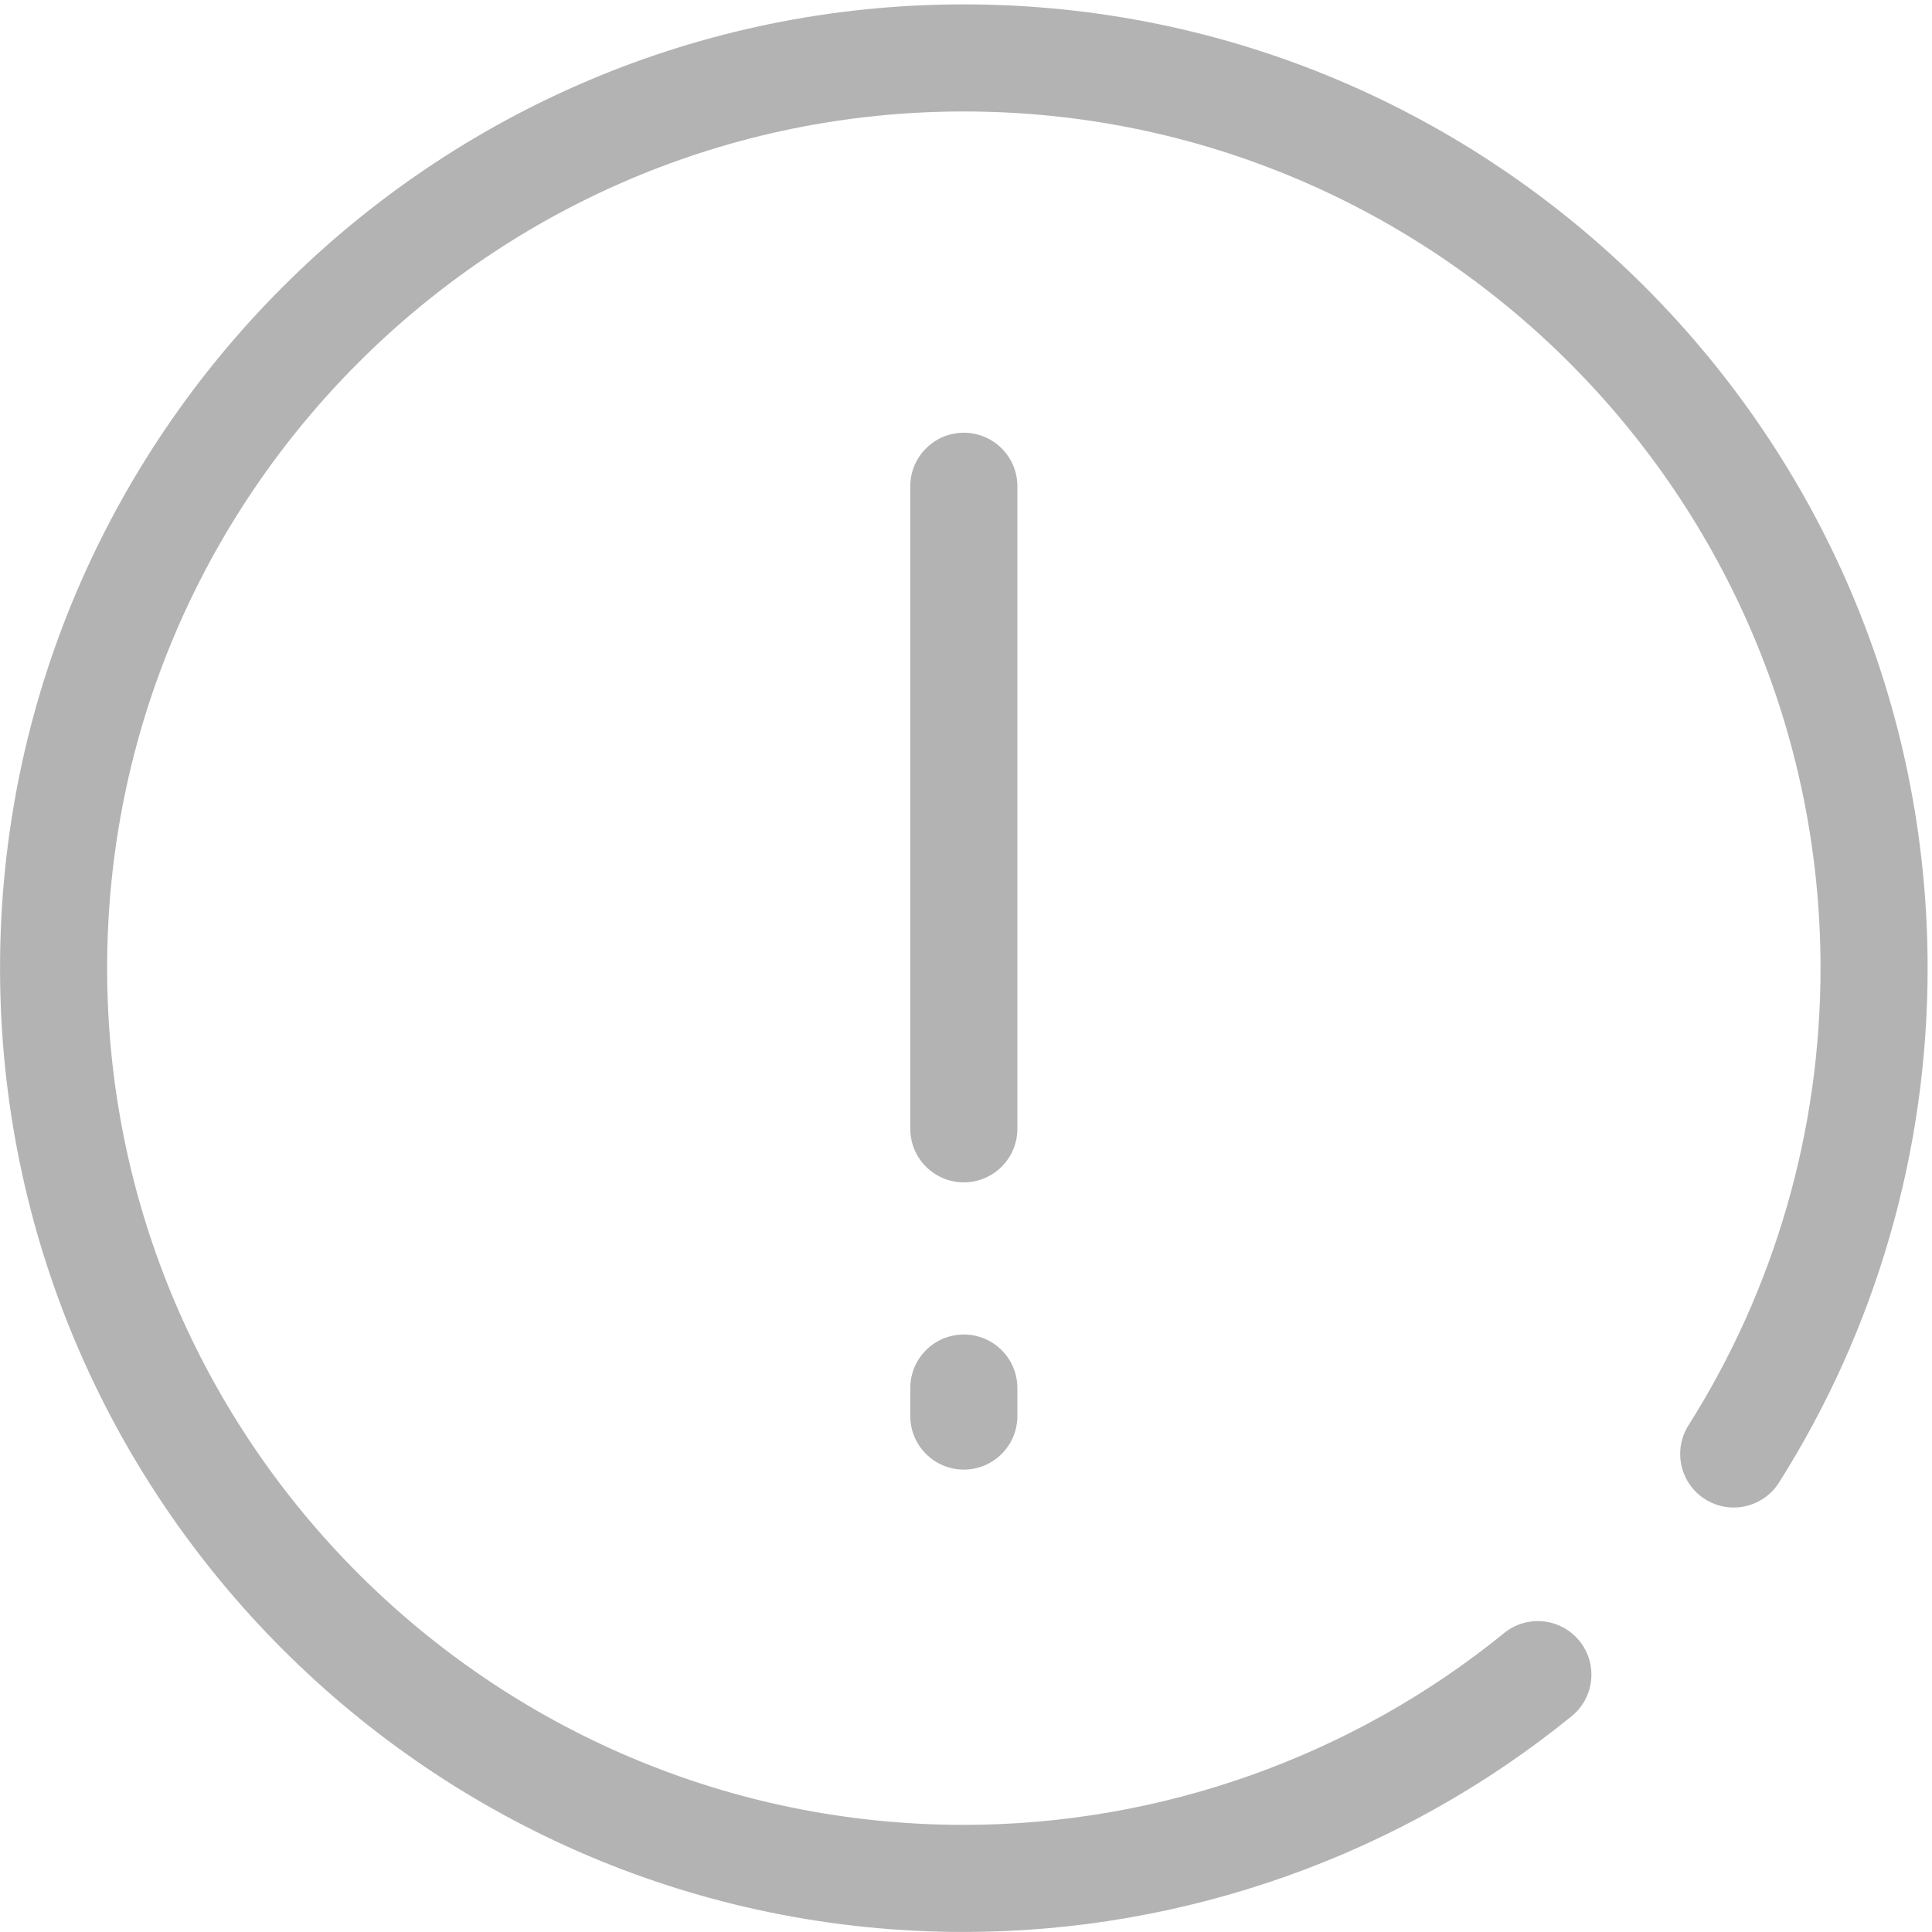 <?xml version="1.0" standalone="no"?><!DOCTYPE svg PUBLIC "-//W3C//DTD SVG 1.1//EN" "http://www.w3.org/Graphics/SVG/1.1/DTD/svg11.dtd"><svg width="100%" height="100%" viewBox="0 0 1024 1024" version="1.1" xmlns="http://www.w3.org/2000/svg"><path fill="#b3b3b3" d="M510.85 626.668c-15.672 0-28.379-12.707-28.379-28.379L482.47 257.736c0-15.672 12.707-28.379 28.379-28.379 15.672 0 28.379 12.707 28.379 28.379l0 340.552C539.229 613.96 526.522 626.668 510.85 626.668zM510.85 778.915c-15.672 0-28.379-12.707-28.379-28.379l0-14.841c0-15.672 12.707-28.379 28.379-28.379 15.672 0 28.379 12.707 28.379 28.379l0 14.841C539.229 766.209 526.522 778.915 510.85 778.915zM510.85 1023.979c-281.673 0-510.828-229.155-510.828-510.828S229.177 2.322 510.85 2.322s510.828 229.155 510.828 510.828c0 96.861-27.243 191.145-78.777 272.653-8.37 13.233-25.899 17.197-39.16 8.813-13.248-8.384-17.182-25.913-8.813-39.16 45.784-72.403 69.992-156.197 69.992-242.306 0-250.37-203.699-454.07-454.07-454.07S56.78 262.78 56.78 513.15s203.699 454.07 454.07 454.07c104.067 0 205.764-36.098 286.344-101.642 12.138-9.894 30.015-8.051 39.922 4.116 9.894 12.153 8.051 30.028-4.116 39.922C742.333 983.363 627.928 1023.979 510.85 1023.979z" /></svg>
